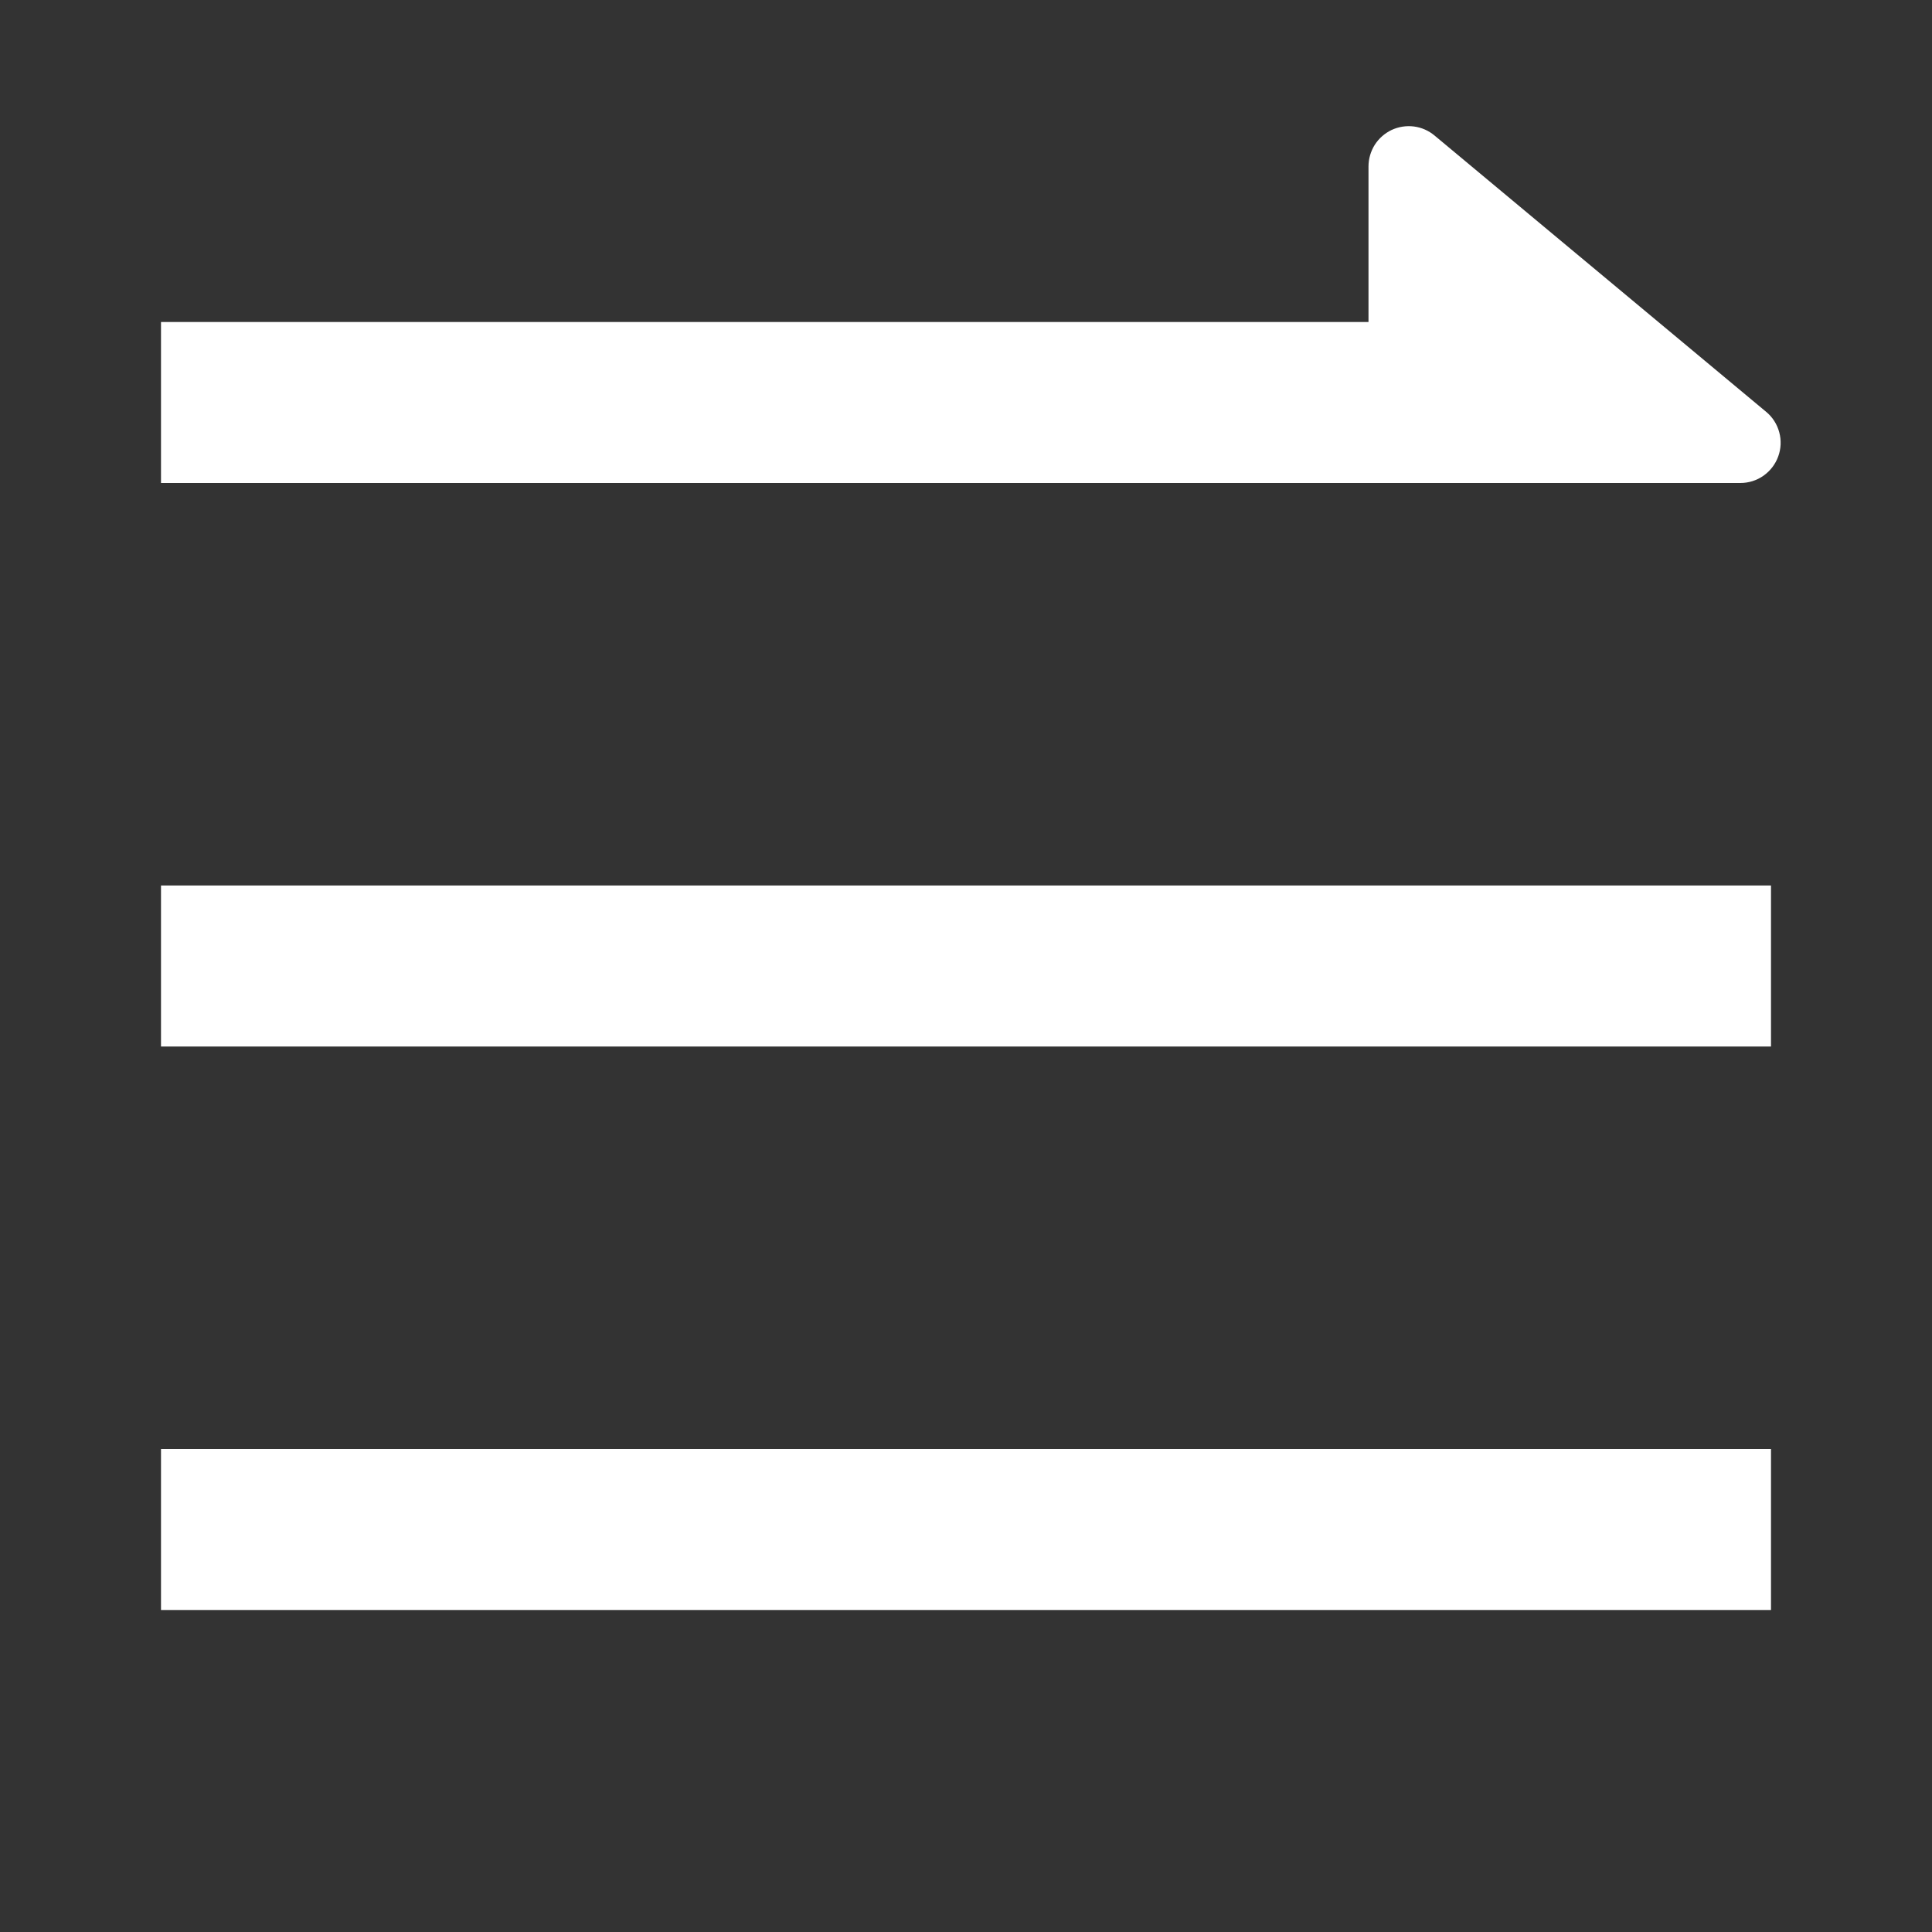 <svg width="30" height="30" viewBox="0 0 30 30" fill="none" xmlns="http://www.w3.org/2000/svg">
<rect x="0" y="0" width="30" height="30" fill="#333333" stroke="none"/>
<g clip-path="url(#clip0_10_19)">
<path d="M21.25 5V2.585C21.25 2.466 21.284 2.35 21.347 2.249C21.411 2.149 21.502 2.069 21.609 2.018C21.717 1.968 21.837 1.949 21.955 1.964C22.073 1.979 22.184 2.028 22.275 2.104L27.425 6.395C27.524 6.477 27.595 6.588 27.628 6.712C27.662 6.836 27.656 6.968 27.612 7.088C27.568 7.209 27.488 7.313 27.383 7.387C27.278 7.461 27.152 7.5 27.024 7.5H2.5V5H21.25ZM2.5 22.5H27.5V25H2.5V22.5ZM2.5 13.75H27.5V16.25H2.5V13.75Z" fill="white"/>
</g>
<defs>
<clipPath id="clip0_10_19">
<rect width="30" height="30" fill="white"/>
</clipPath>
</defs>
</svg>

